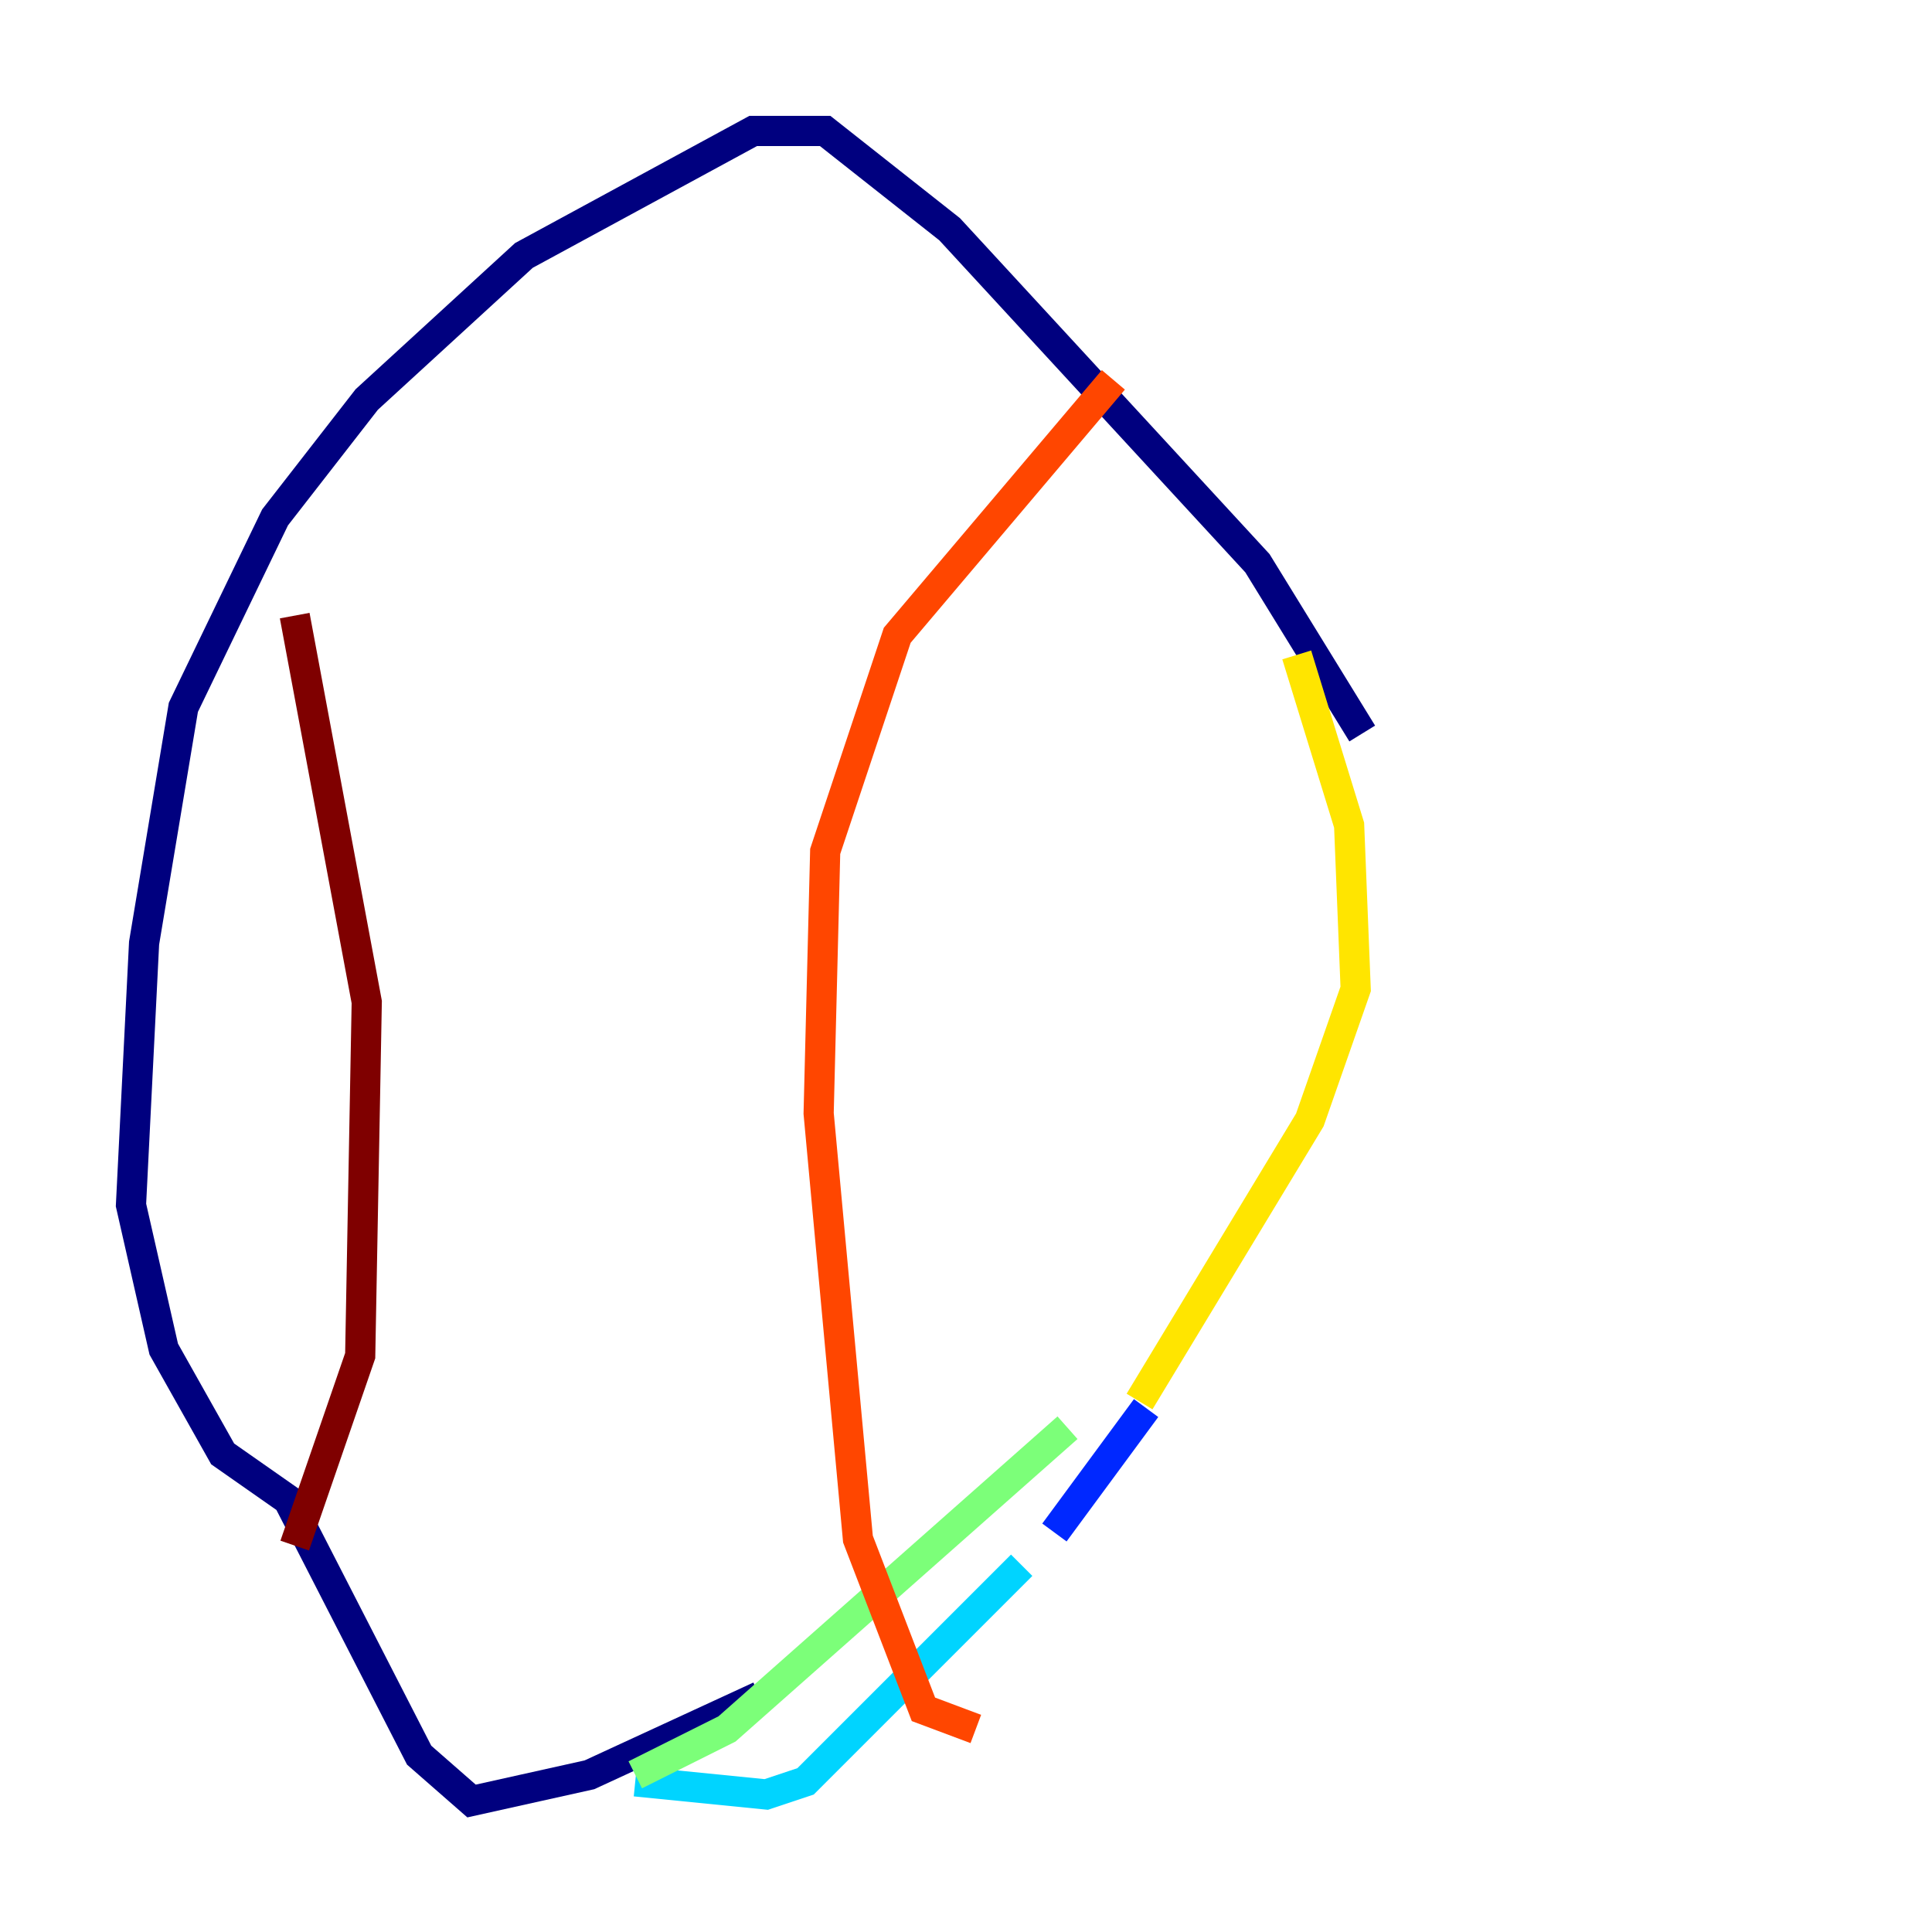 <?xml version="1.0" encoding="utf-8" ?>
<svg baseProfile="tiny" height="128" version="1.2" viewBox="0,0,128,128" width="128" xmlns="http://www.w3.org/2000/svg" xmlns:ev="http://www.w3.org/2001/xml-events" xmlns:xlink="http://www.w3.org/1999/xlink"><defs /><polyline fill="none" points="50.332,112.38 39.051,117.586 31.241,119.322 27.77,116.285 19.091,99.363 14.752,96.325 10.848,89.383 8.678,79.837 9.546,62.481 12.149,46.861 18.224,34.278 24.298,26.468 34.712,16.922 49.898,8.678 54.671,8.678 62.915,15.186 83.308,37.315 90.251,48.597" stroke="#00007f" stroke-width="2" /><polyline fill="none" points="75.932,93.288 69.858,101.532" stroke="#0028ff" stroke-width="2" /><polyline fill="none" points="67.688,103.702 53.37,118.02 50.766,118.888 42.088,118.02" stroke="#00d4ff" stroke-width="2" /><polyline fill="none" points="42.088,117.586 48.163,114.549 70.725,94.59" stroke="#7cff79" stroke-width="2" /><polyline fill="none" points="75.498,92.854 86.78,74.197 89.817,65.519 89.383,54.671 85.912,43.39" stroke="#ffe500" stroke-width="2" /><polyline fill="none" points="73.763,25.166 59.444,42.088 54.671,56.407 54.237,73.763 56.841,101.966 61.18,113.248 64.651,114.549" stroke="#ff4600" stroke-width="2" /><polyline fill="none" points="19.525,102.4 23.864,89.817 24.298,66.386 19.525,40.786" stroke="#7f0000" stroke-width="2" /></svg>
